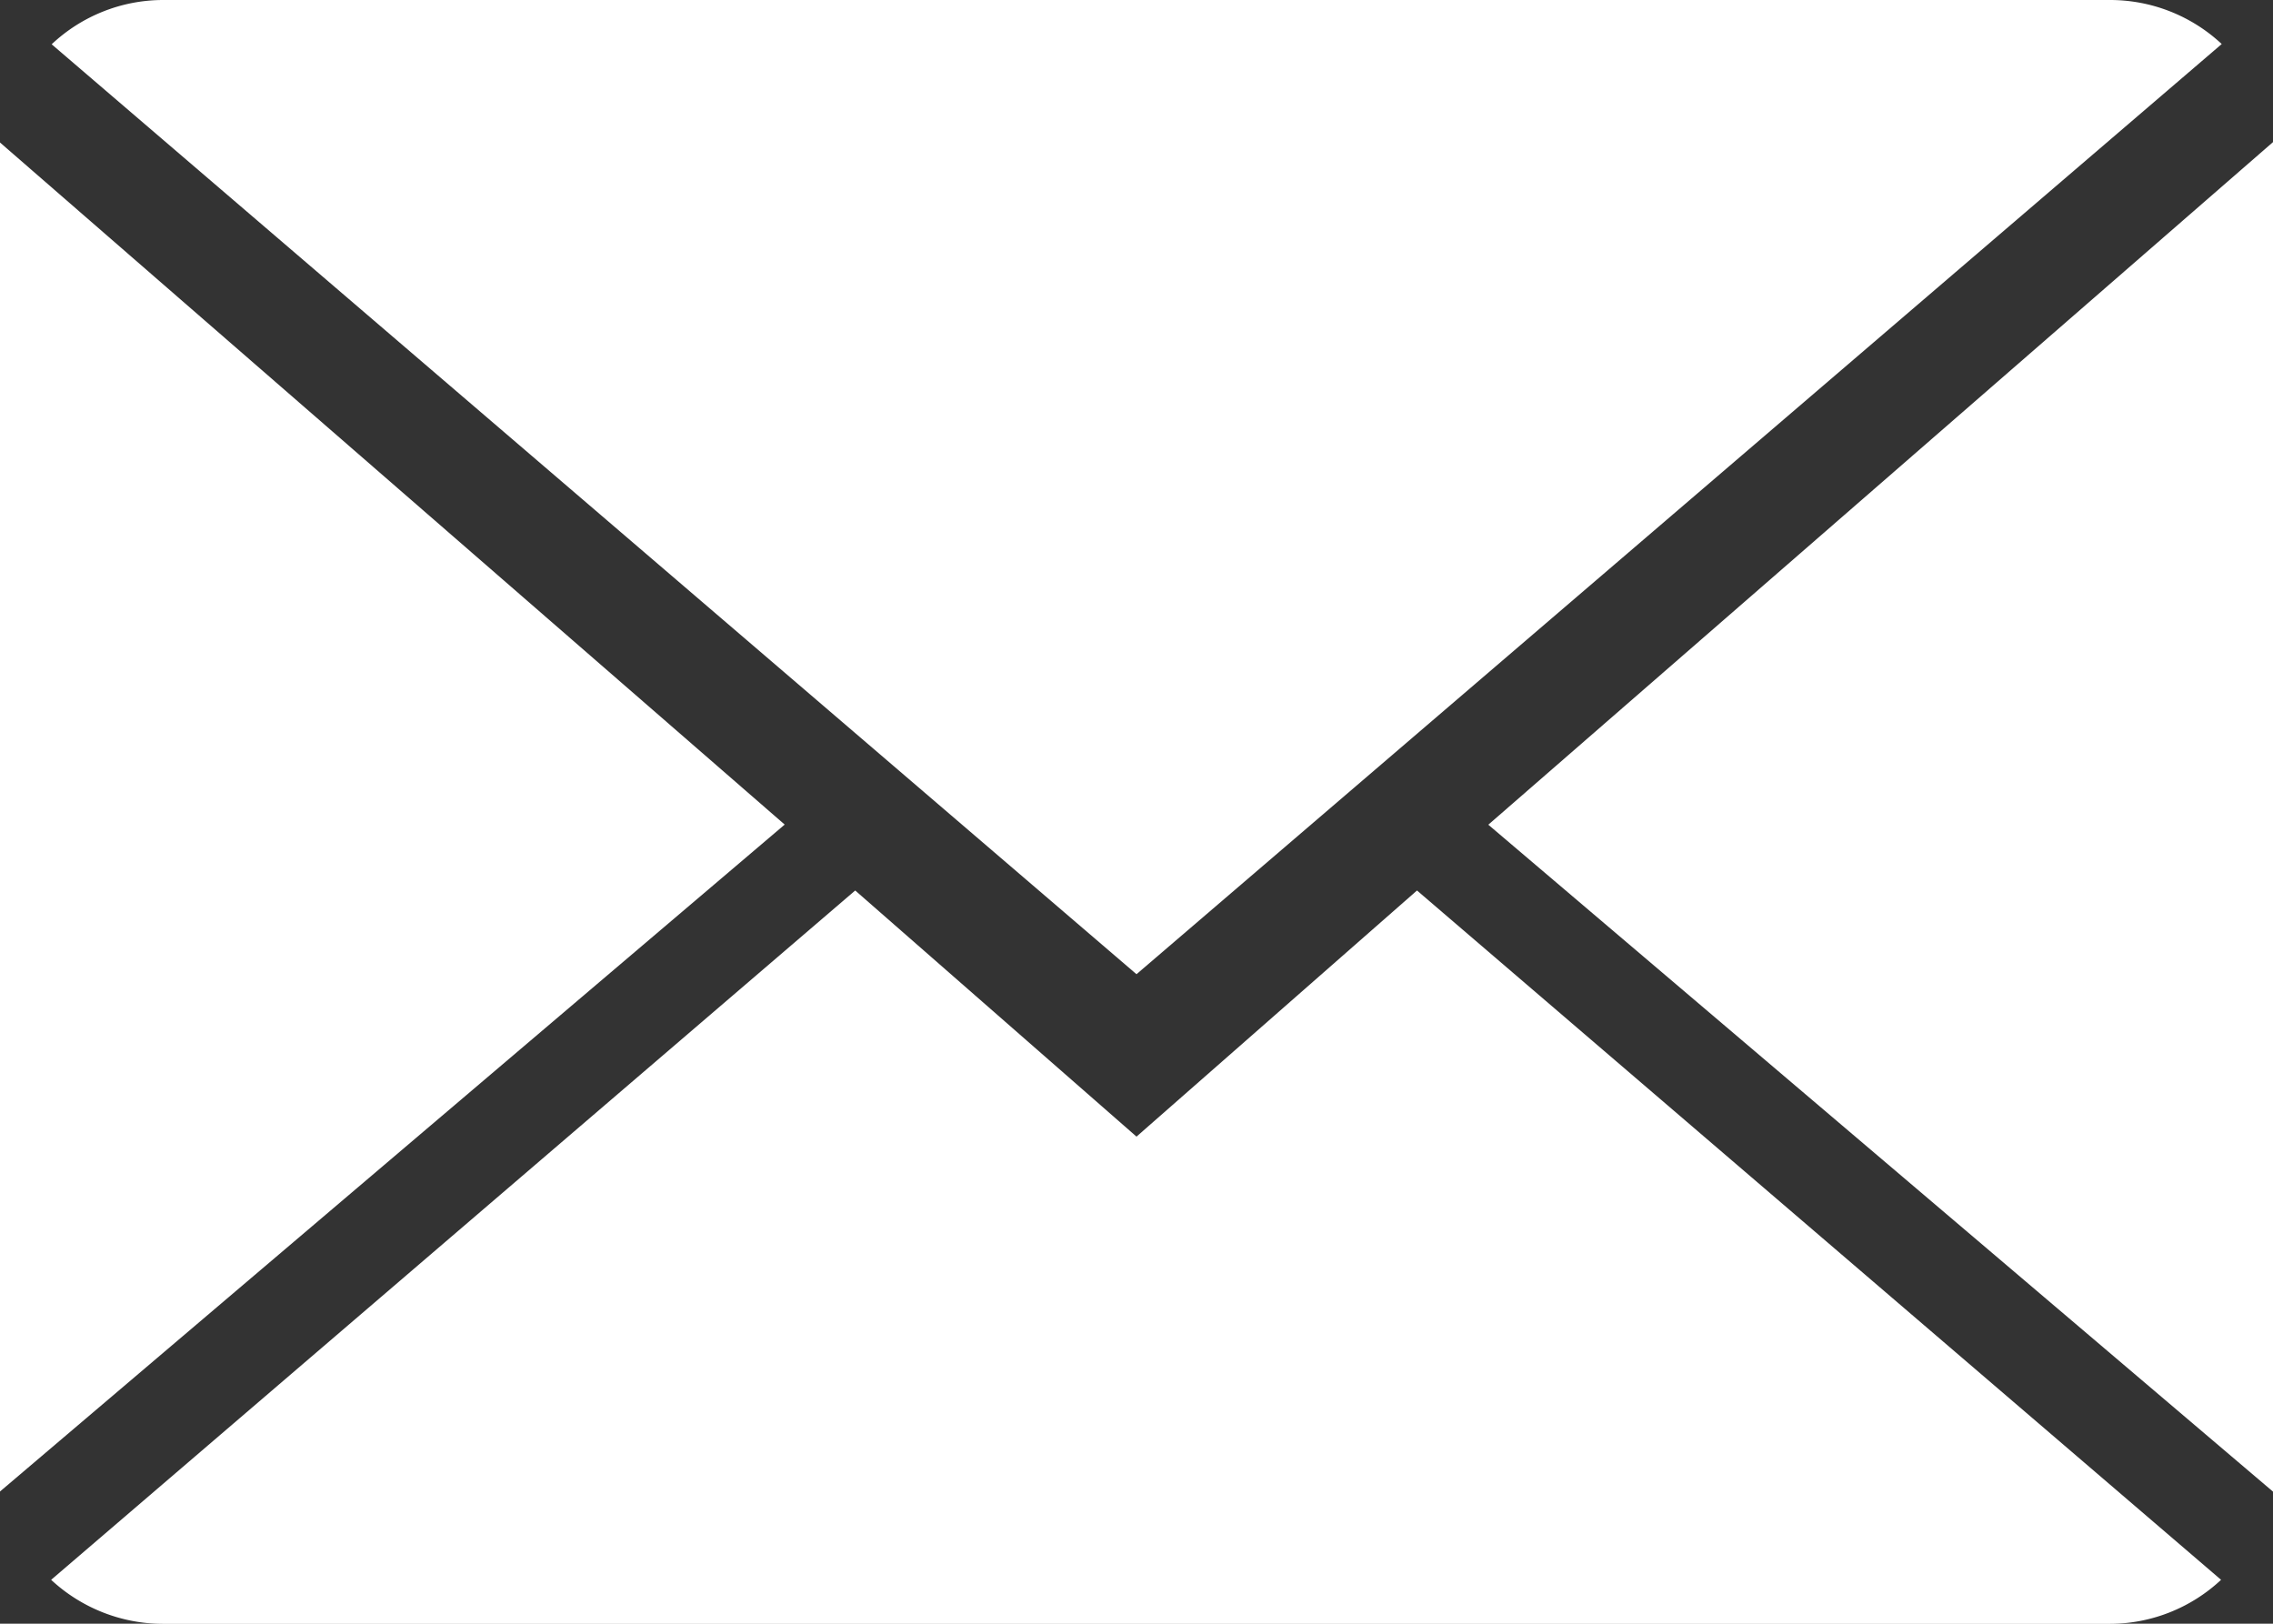 <svg xmlns="http://www.w3.org/2000/svg" width="17.244" height="12.317" viewBox="0 0 17.244 12.317">
    <rect x="0" y="0" width="17.244" height="12.317" fill="#333333" stroke="none"/>
    <defs>
        <style>
            .cls-1{fill:#fff}
        </style>
    </defs>
    <g id="close-envelope" transform="translate(0 -2)">
        <g id="Group_125" data-name="Group 125" transform="translate(0 2)">
            <path id="Path_382" d="M8.549 9.351L6.415 7.484l-6.1 5.229a1.249 1.249 0 0 0 .851.334H15.93a1.239 1.239 0 0 0 .847-.334l-6.1-5.229z" class="cls-1" data-name="Path 382" transform="translate(.073 -.729)"/>
            <path id="Path_383" d="M16.781 2.334A1.241 1.241 0 0 0 15.93 2H1.167a1.235 1.235 0 0 0-.849.336l8.23 7.054z" class="cls-1" data-name="Path 383" transform="translate(.074 -2)"/>
            <path id="Path_384" d="M0 2.878v10.233l5.953-5.059z" class="cls-1" data-name="Path 384" transform="translate(0 -1.797)"/>
            <path id="Path_385" d="M9.167 8.053l5.953 5.059V2.875z" class="cls-1" data-name="Path 385" transform="translate(2.124 -1.797)"/>
        </g>
    </g>
</svg>
